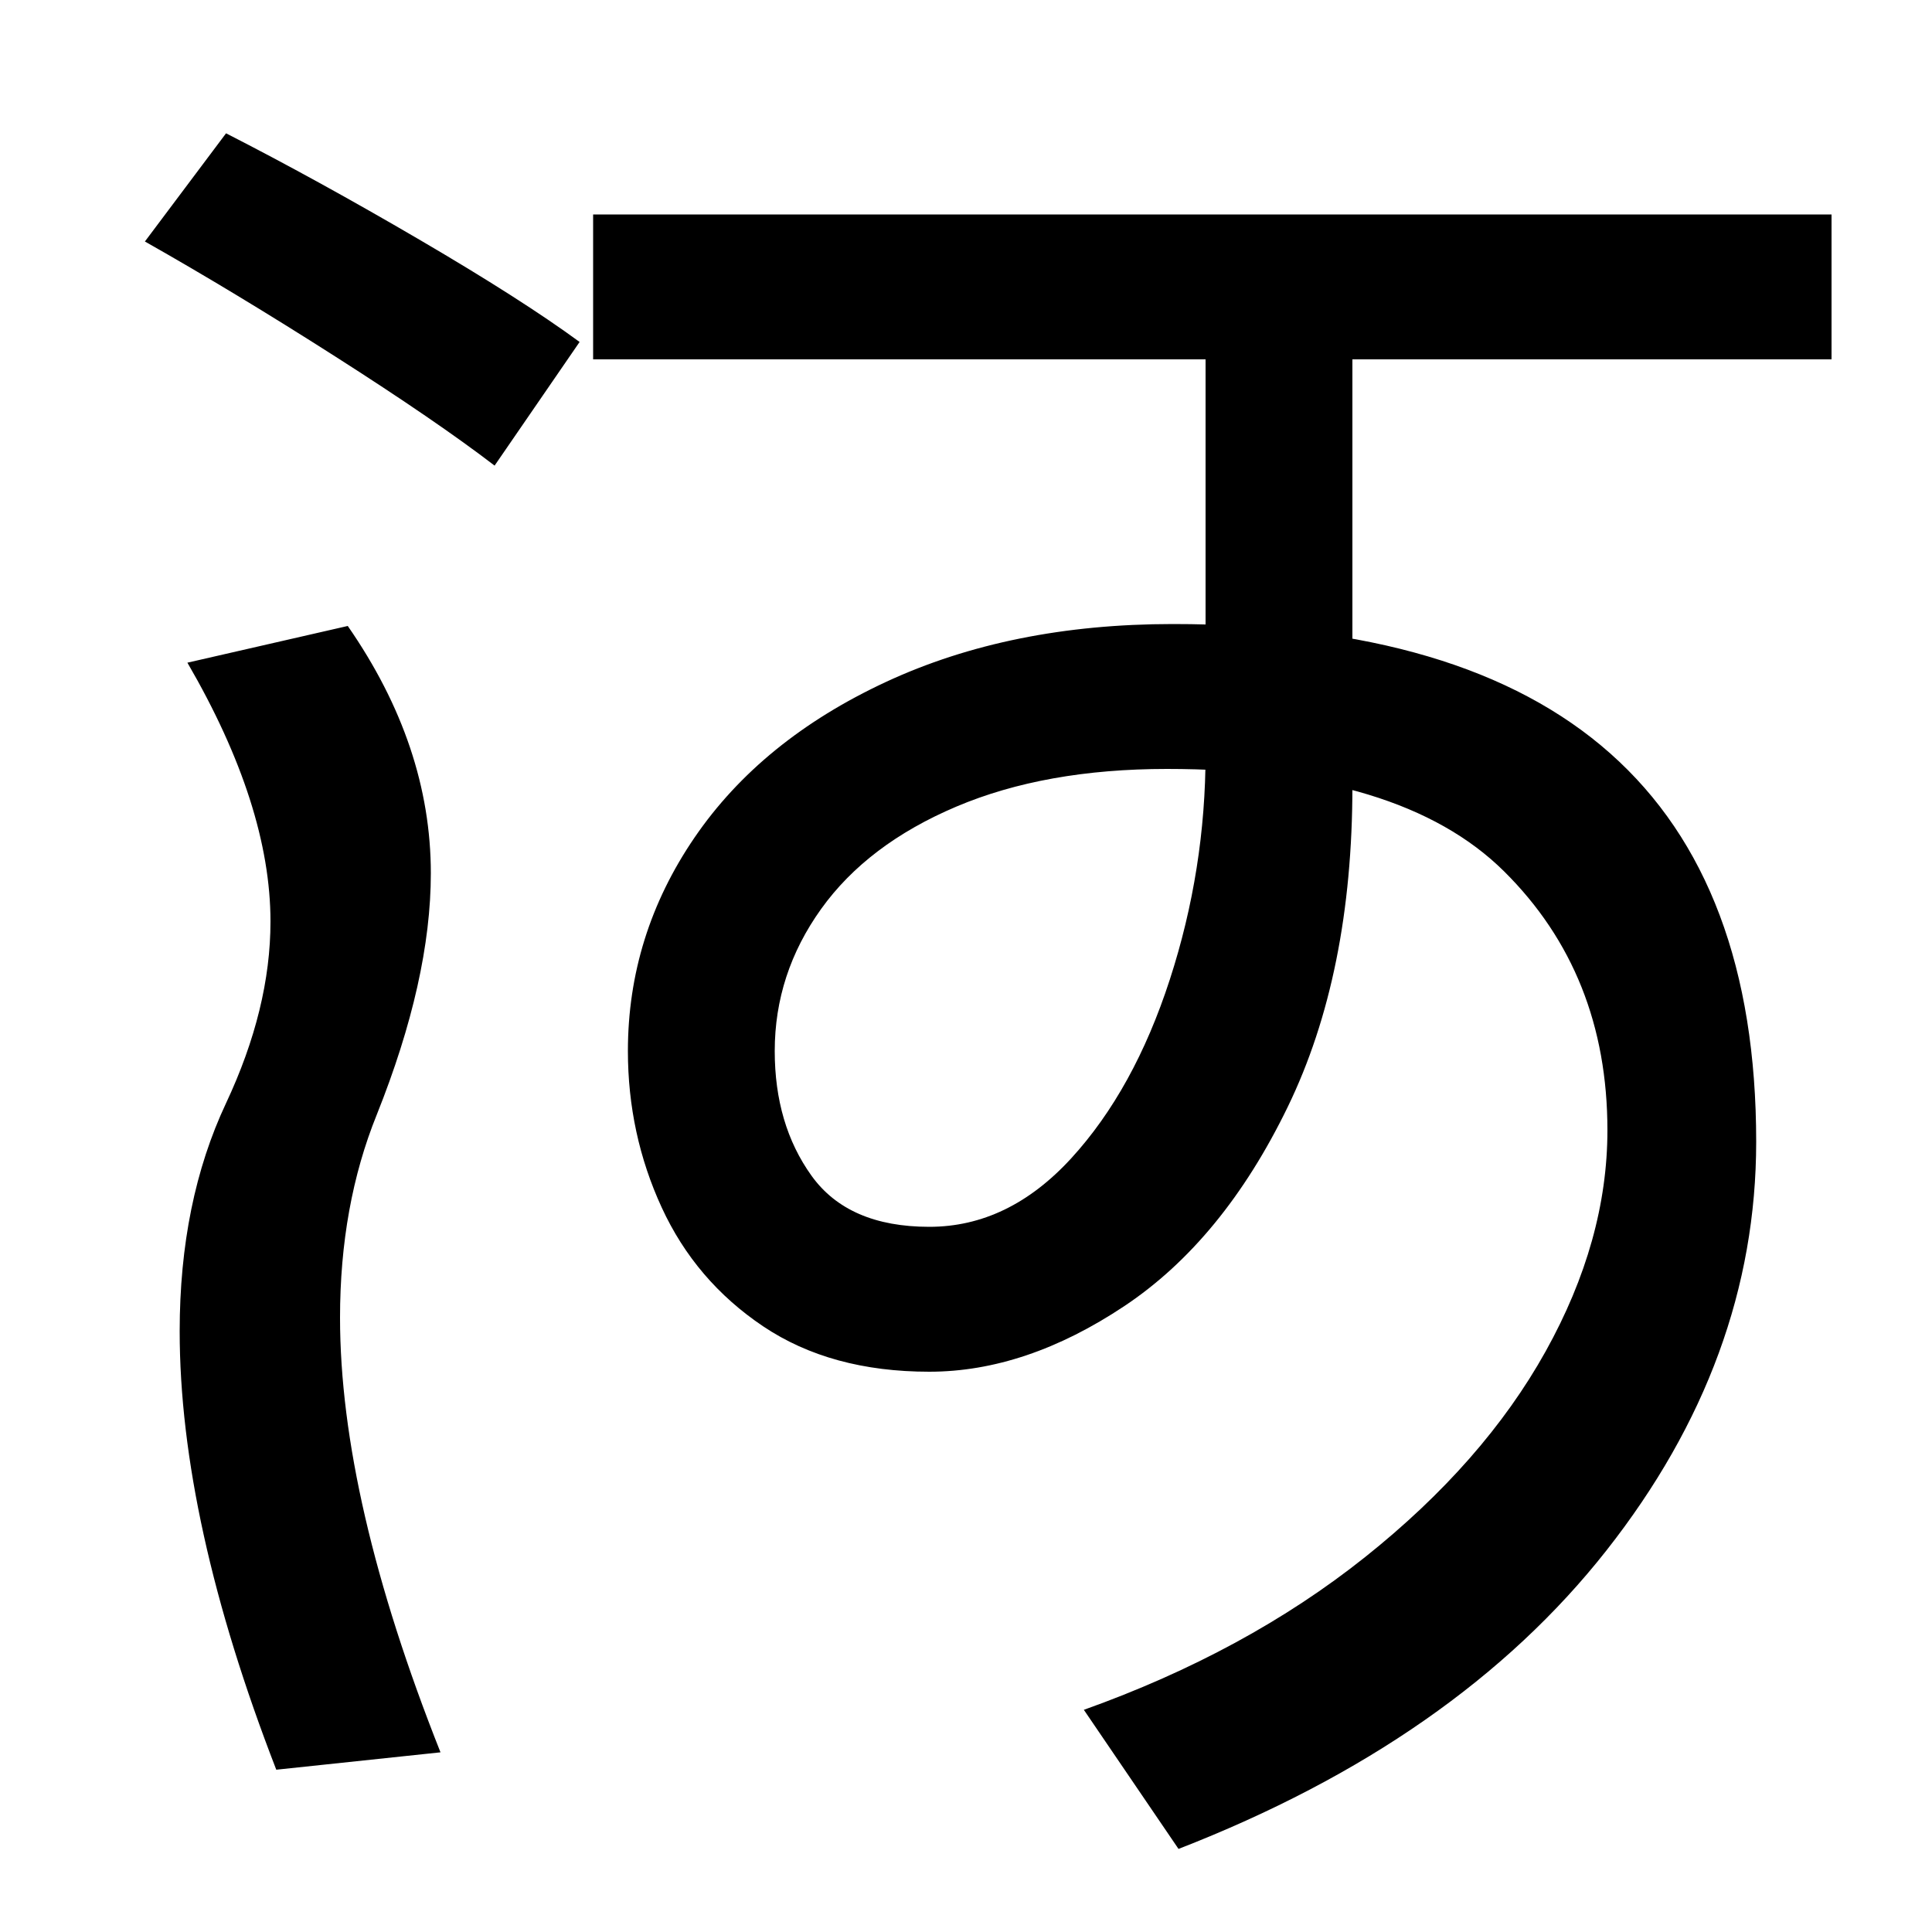 <svg xmlns="http://www.w3.org/2000/svg" width="1000" height="1000"><path d="M228 -27Q176 104 176 198Q176 256 195 303Q223 373 223 428Q223 494 180 556L97 537Q140 463 140 403Q140 358 117 309Q93 258 93 191Q93 93 143 -36ZM300 703Q270 725 217.0 756.0Q164 787 117 811L75 755Q121 729 173.5 695.5Q226 662 256 639ZM610 -77Q754 -21 831.5 77.5Q909 176 909 289Q909 557 607 557Q523 557 458.5 527.0Q394 497 359.5 446.5Q325 396 325 336Q325 293 342.5 255.0Q360 217 395.0 193.5Q430 170 481 170Q531 170 582.0 204.0Q633 238 666.5 307.0Q700 376 700 473V694H948V769H307V694H624V490Q624 430 605.5 373.0Q587 316 554.5 280.5Q522 245 481 245Q439 245 420.0 271.5Q401 298 401 336Q401 376 425.0 409.5Q449 443 495.0 462.5Q541 482 604 482Q725 482 778.5 429.0Q832 376 832 295Q832 238 800.0 180.5Q768 123 706.5 74.0Q645 25 561 -5Z" transform="translate(0, 880) scale(1,-1)" /></svg>